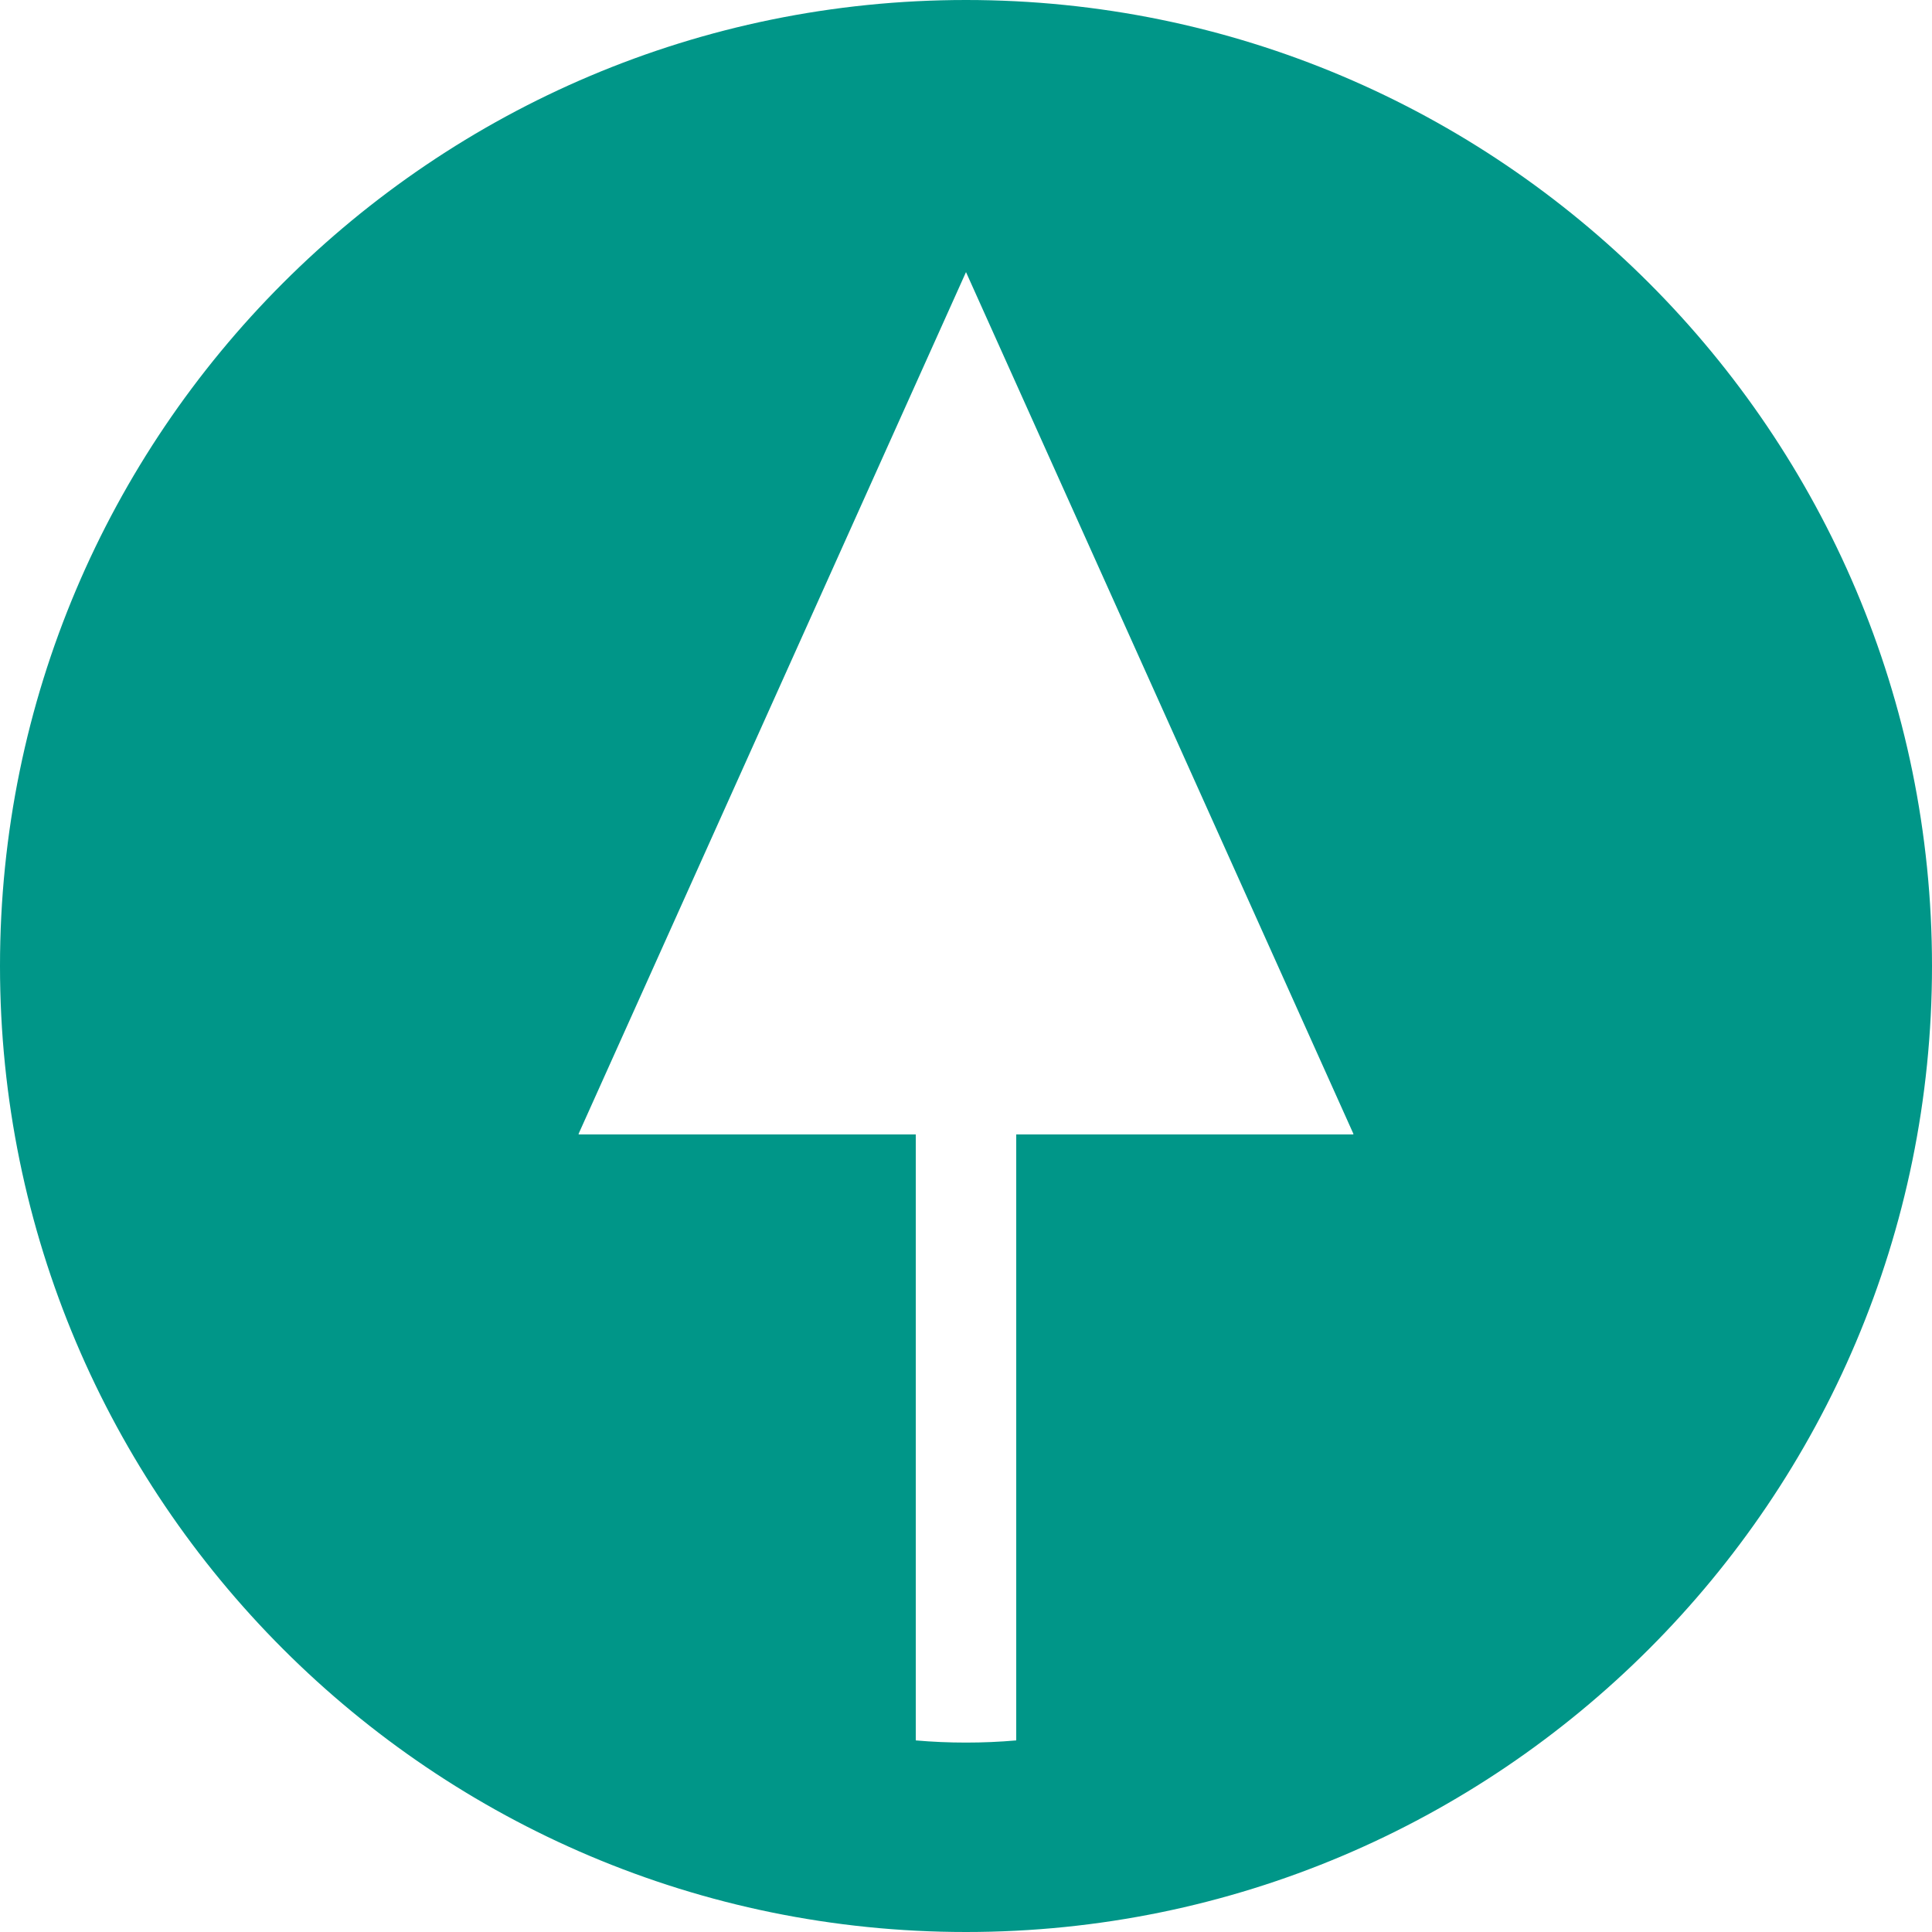 <svg xmlns="http://www.w3.org/2000/svg" viewBox="0 0 24 24" fill="#009688">
  <path d="M12 0C5.375 0 0 5.375 0 12s5.375 12 12 12 12-5.375 12-12S18.625 0 12 0zm-.624 21.62v-7.528H7.19l-.003-.006L12 3.38l4.813 10.706-.003.006h-4.186v7.528c-.207.018-.413.027-.624.027s-.417-.009-.624-.027z"/>
</svg>